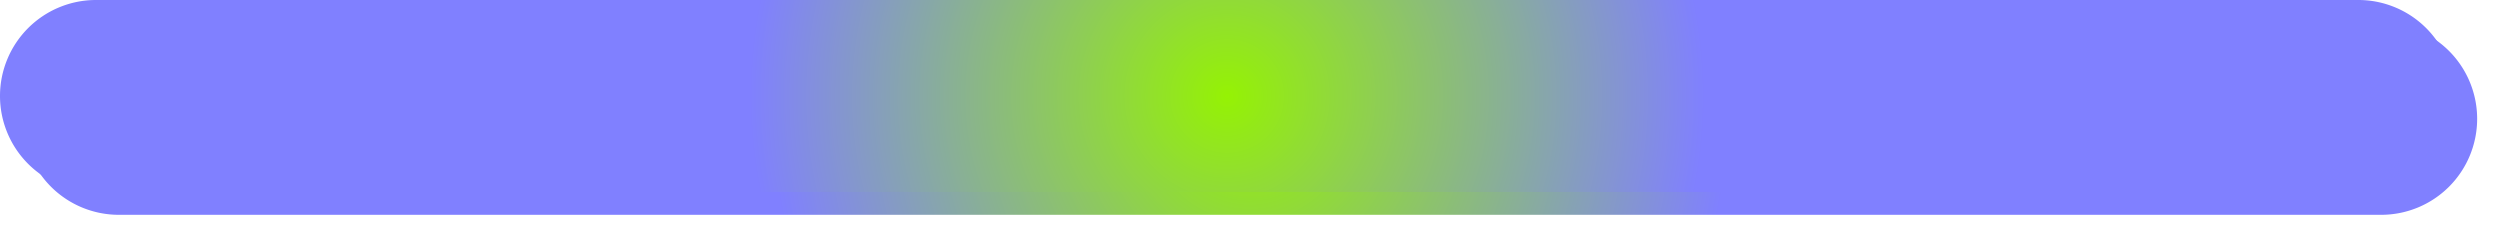 ﻿<?xml version="1.0" encoding="utf-8"?>
<svg version="1.1" xmlns:xlink="http://www.w3.org/1999/xlink" width="547px" height="52px" xmlns="http://www.w3.org/2000/svg">
  <defs>
    <radialGradient cx="639.5" cy="468" r="104.5" gradientTransform="matrix(-1 -5.43956161347449E-16 5.43956161347448E-16 -1 1279 936 )" gradientUnits="userSpaceOnUse" id="RadialGradient572">
      <stop id="Stop573" stop-color="#95f204" offset="0" />
      <stop id="Stop574" stop-color="#8080ff" offset="1" />
    </radialGradient>
    <filter x="371px" y="447px" width="547px" height="52px" filterUnits="userSpaceOnUse" id="filter575">
      <feOffset dx="5" dy="5" in="SourceAlpha" result="shadowOffsetInner" />
      <feGaussianBlur stdDeviation="2.5" in="shadowOffsetInner" result="shadowGaussian" />
      <feComposite in2="shadowGaussian" operator="atop" in="SourceAlpha" result="shadowComposite" />
      <feColorMatrix type="matrix" values="0 0 0 0 0  0 0 0 0 0  0 0 0 0 0  0 0 0 0.2 0  " in="shadowComposite" />
    </filter>
    <g id="widget576">
      <path d="M 371 468  A 21 21 0 0 1 392 447 L 887 447  A 21 21 0 0 1 908 468 A 21 21 0 0 1 887 489 L 392 489  A 21 21 0 0 1 371 468 Z " fill-rule="nonzero" fill="url(#RadialGradient572)" stroke="none" />
    </g>
  </defs>
  <g transform="matrix(1 0 0 1 -371 -447 )">
    <use xlink:href="#widget576" filter="url(#filter575)" />
    <use xlink:href="#widget576" />
  </g>
</svg>